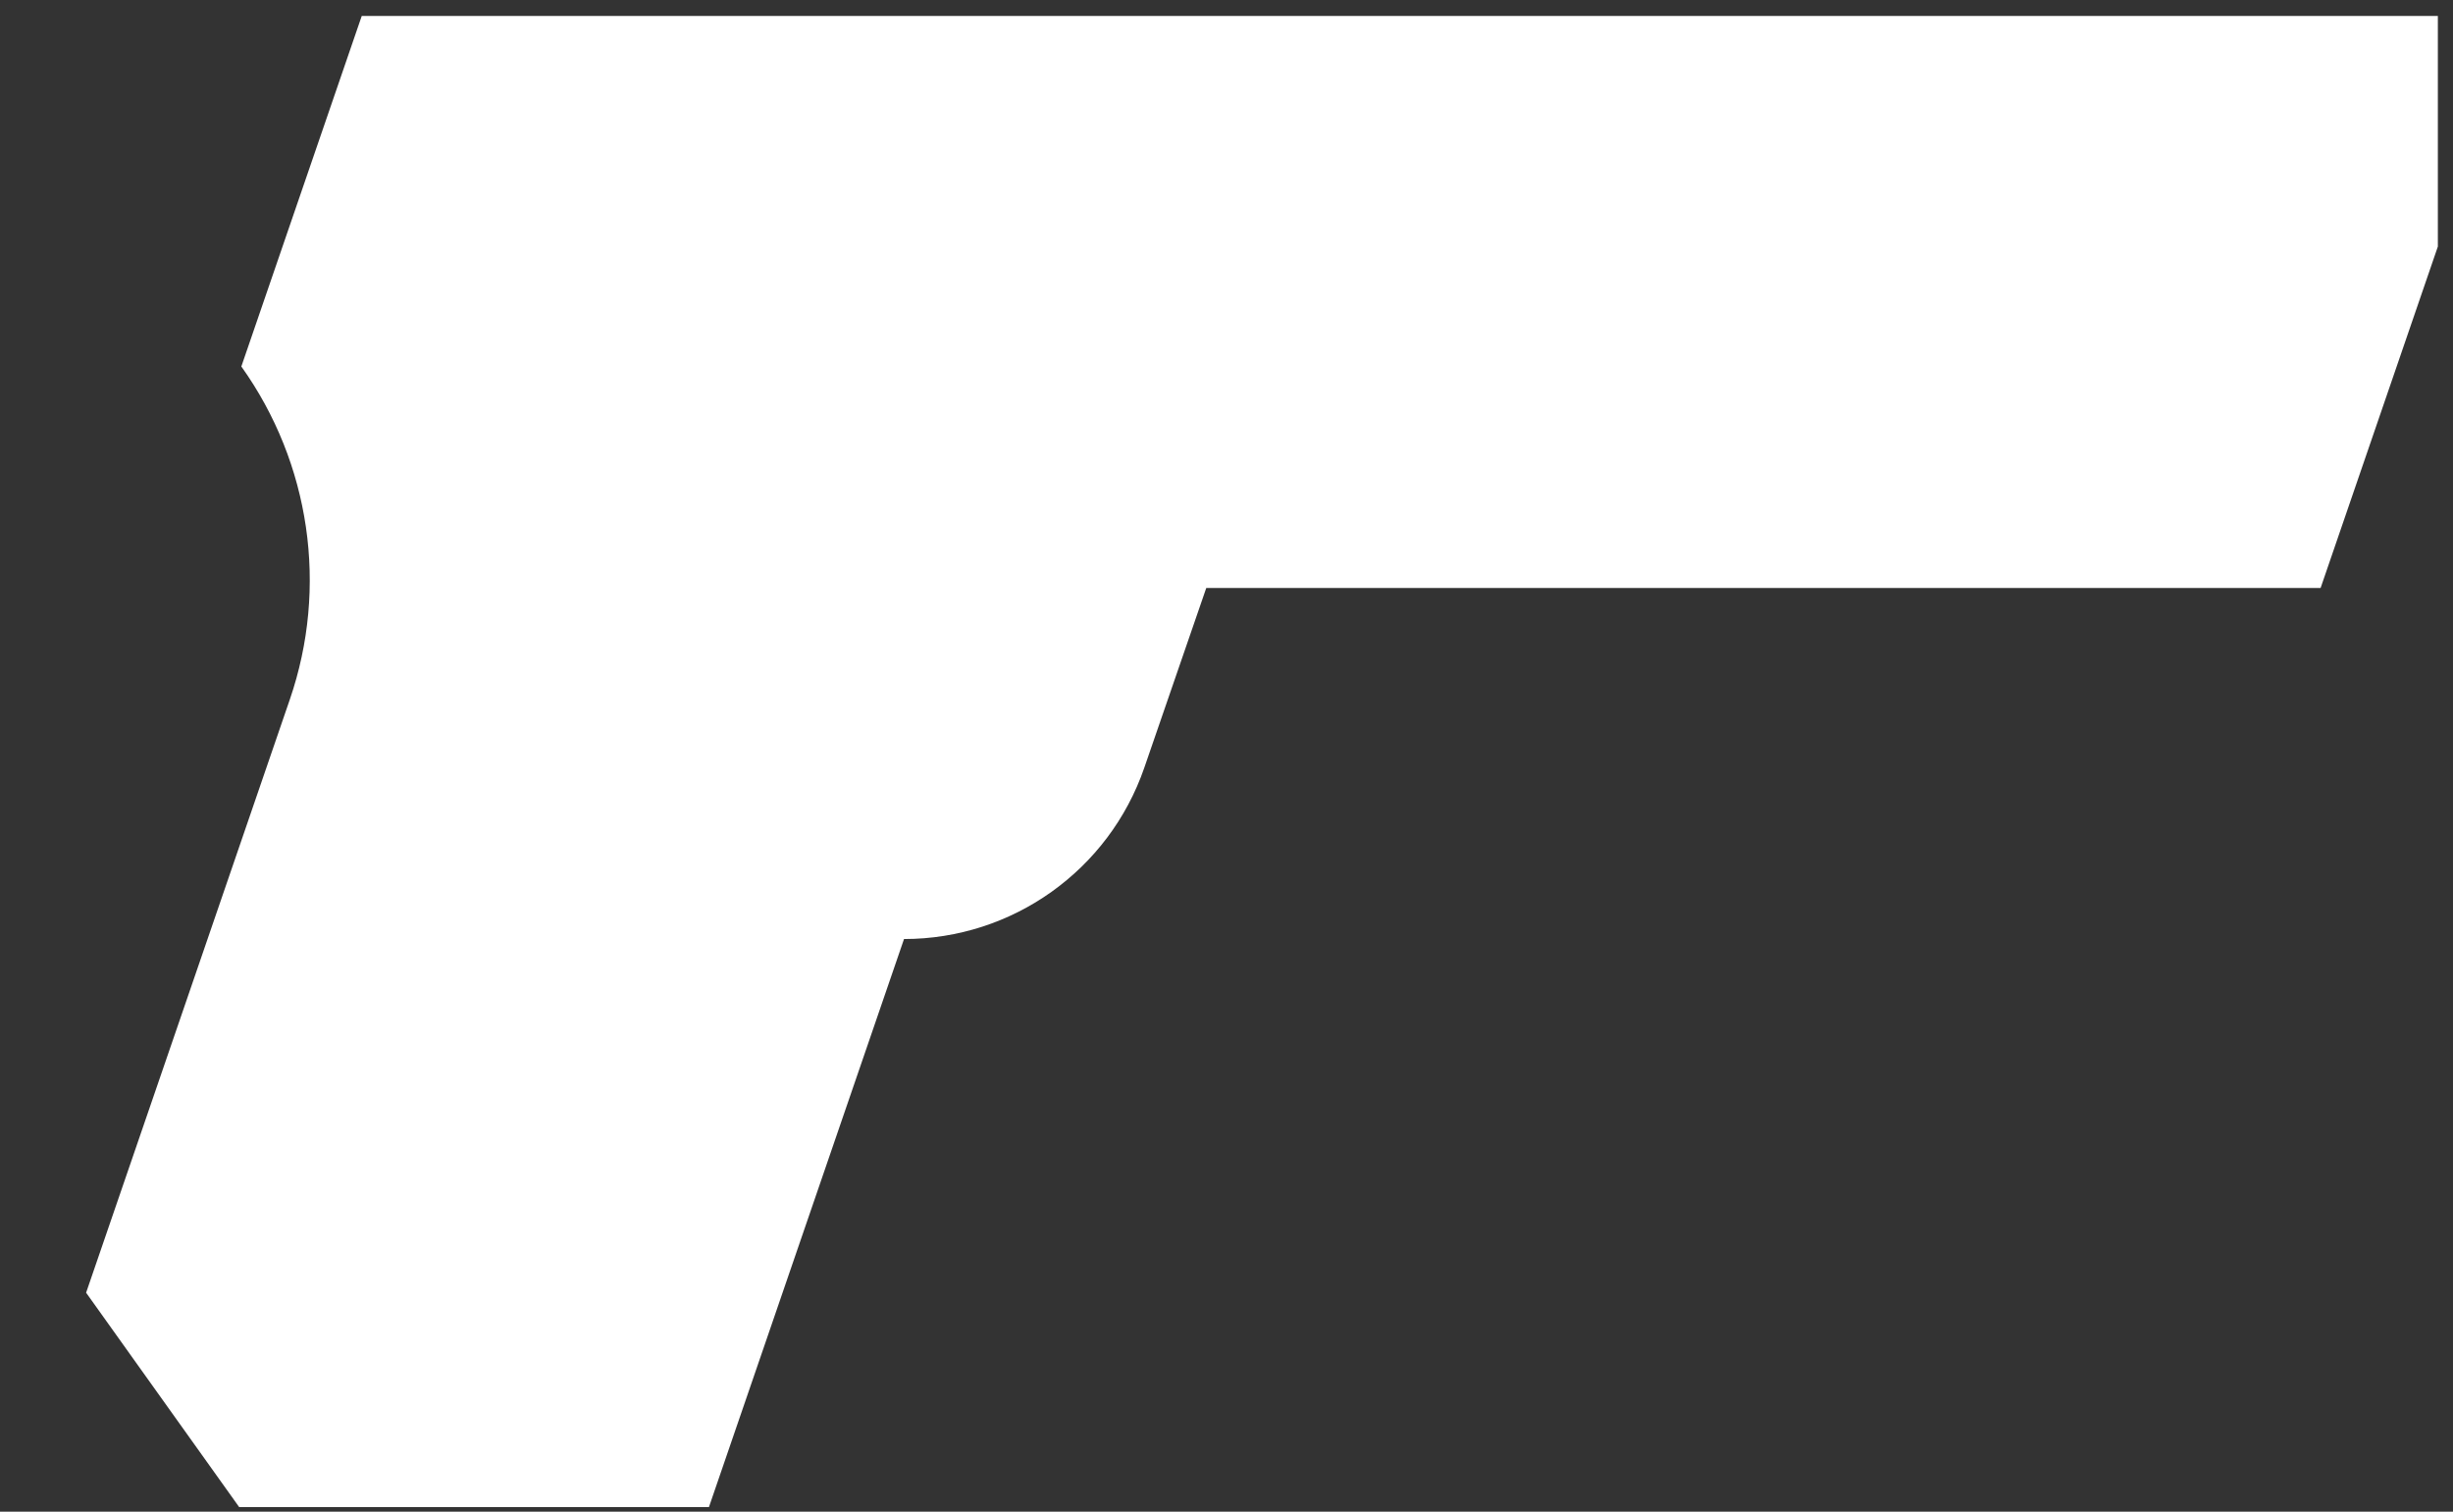 <?xml version="1.0" encoding="UTF-8" standalone="no"?>
<!DOCTYPE svg PUBLIC "-//W3C//DTD SVG 1.1//EN" "http://www.w3.org/Graphics/SVG/1.1/DTD/svg11.dtd">
<svg width="100%" height="100%" viewBox="0 0 86 53" version="1.1" xmlns="http://www.w3.org/2000/svg" xmlns:xlink="http://www.w3.org/1999/xlink" xml:space="preserve" xmlns:serif="http://www.serif.com/" style="fill-rule:evenodd;clip-rule:evenodd;stroke-linejoin:round;stroke-miterlimit:2;">
    <rect x="0" y="0" width="86" height="53" fill="#333333" stroke="none"/>
    <g transform="matrix(1,0,0,1,-6036,-4793)">
        <g id="Gun_icon" transform="matrix(1,0,0,1,1178.92,1109.56)">
            <rect x="4857.86" y="3684" width="84.689" height="52.377" style="fill:none;"/>
            <clipPath id="_clip1">
                <rect x="4857.86" y="3684" width="84.689" height="52.377"/>
            </clipPath>
            <g clip-path="url(#_clip1)">
                <g transform="matrix(0.206,0,0,0.206,3606.56,3830.43)">
                    <path d="M6132.31,-711.583L6499.12,-711.583L6465.43,-613.477L6275.78,-613.477C6275.78,-613.477 6270.46,-598.05 6265.23,-582.874C6259.21,-565.432 6242.79,-553.728 6224.34,-553.728C6224.34,-553.728 6224.34,-553.728 6224.34,-553.728L6191.14,-457.048L6111.19,-457.048L6085.14,-493.534C6085.14,-493.534 6106.48,-555.674 6119.81,-594.496C6126.38,-613.61 6123.3,-634.719 6111.56,-651.168C6111.56,-651.17 6111.56,-651.171 6111.56,-651.171L6132.31,-711.583Z" style="fill:white;"/>
                </g>
            </g>
        </g>
    </g>
</svg>
